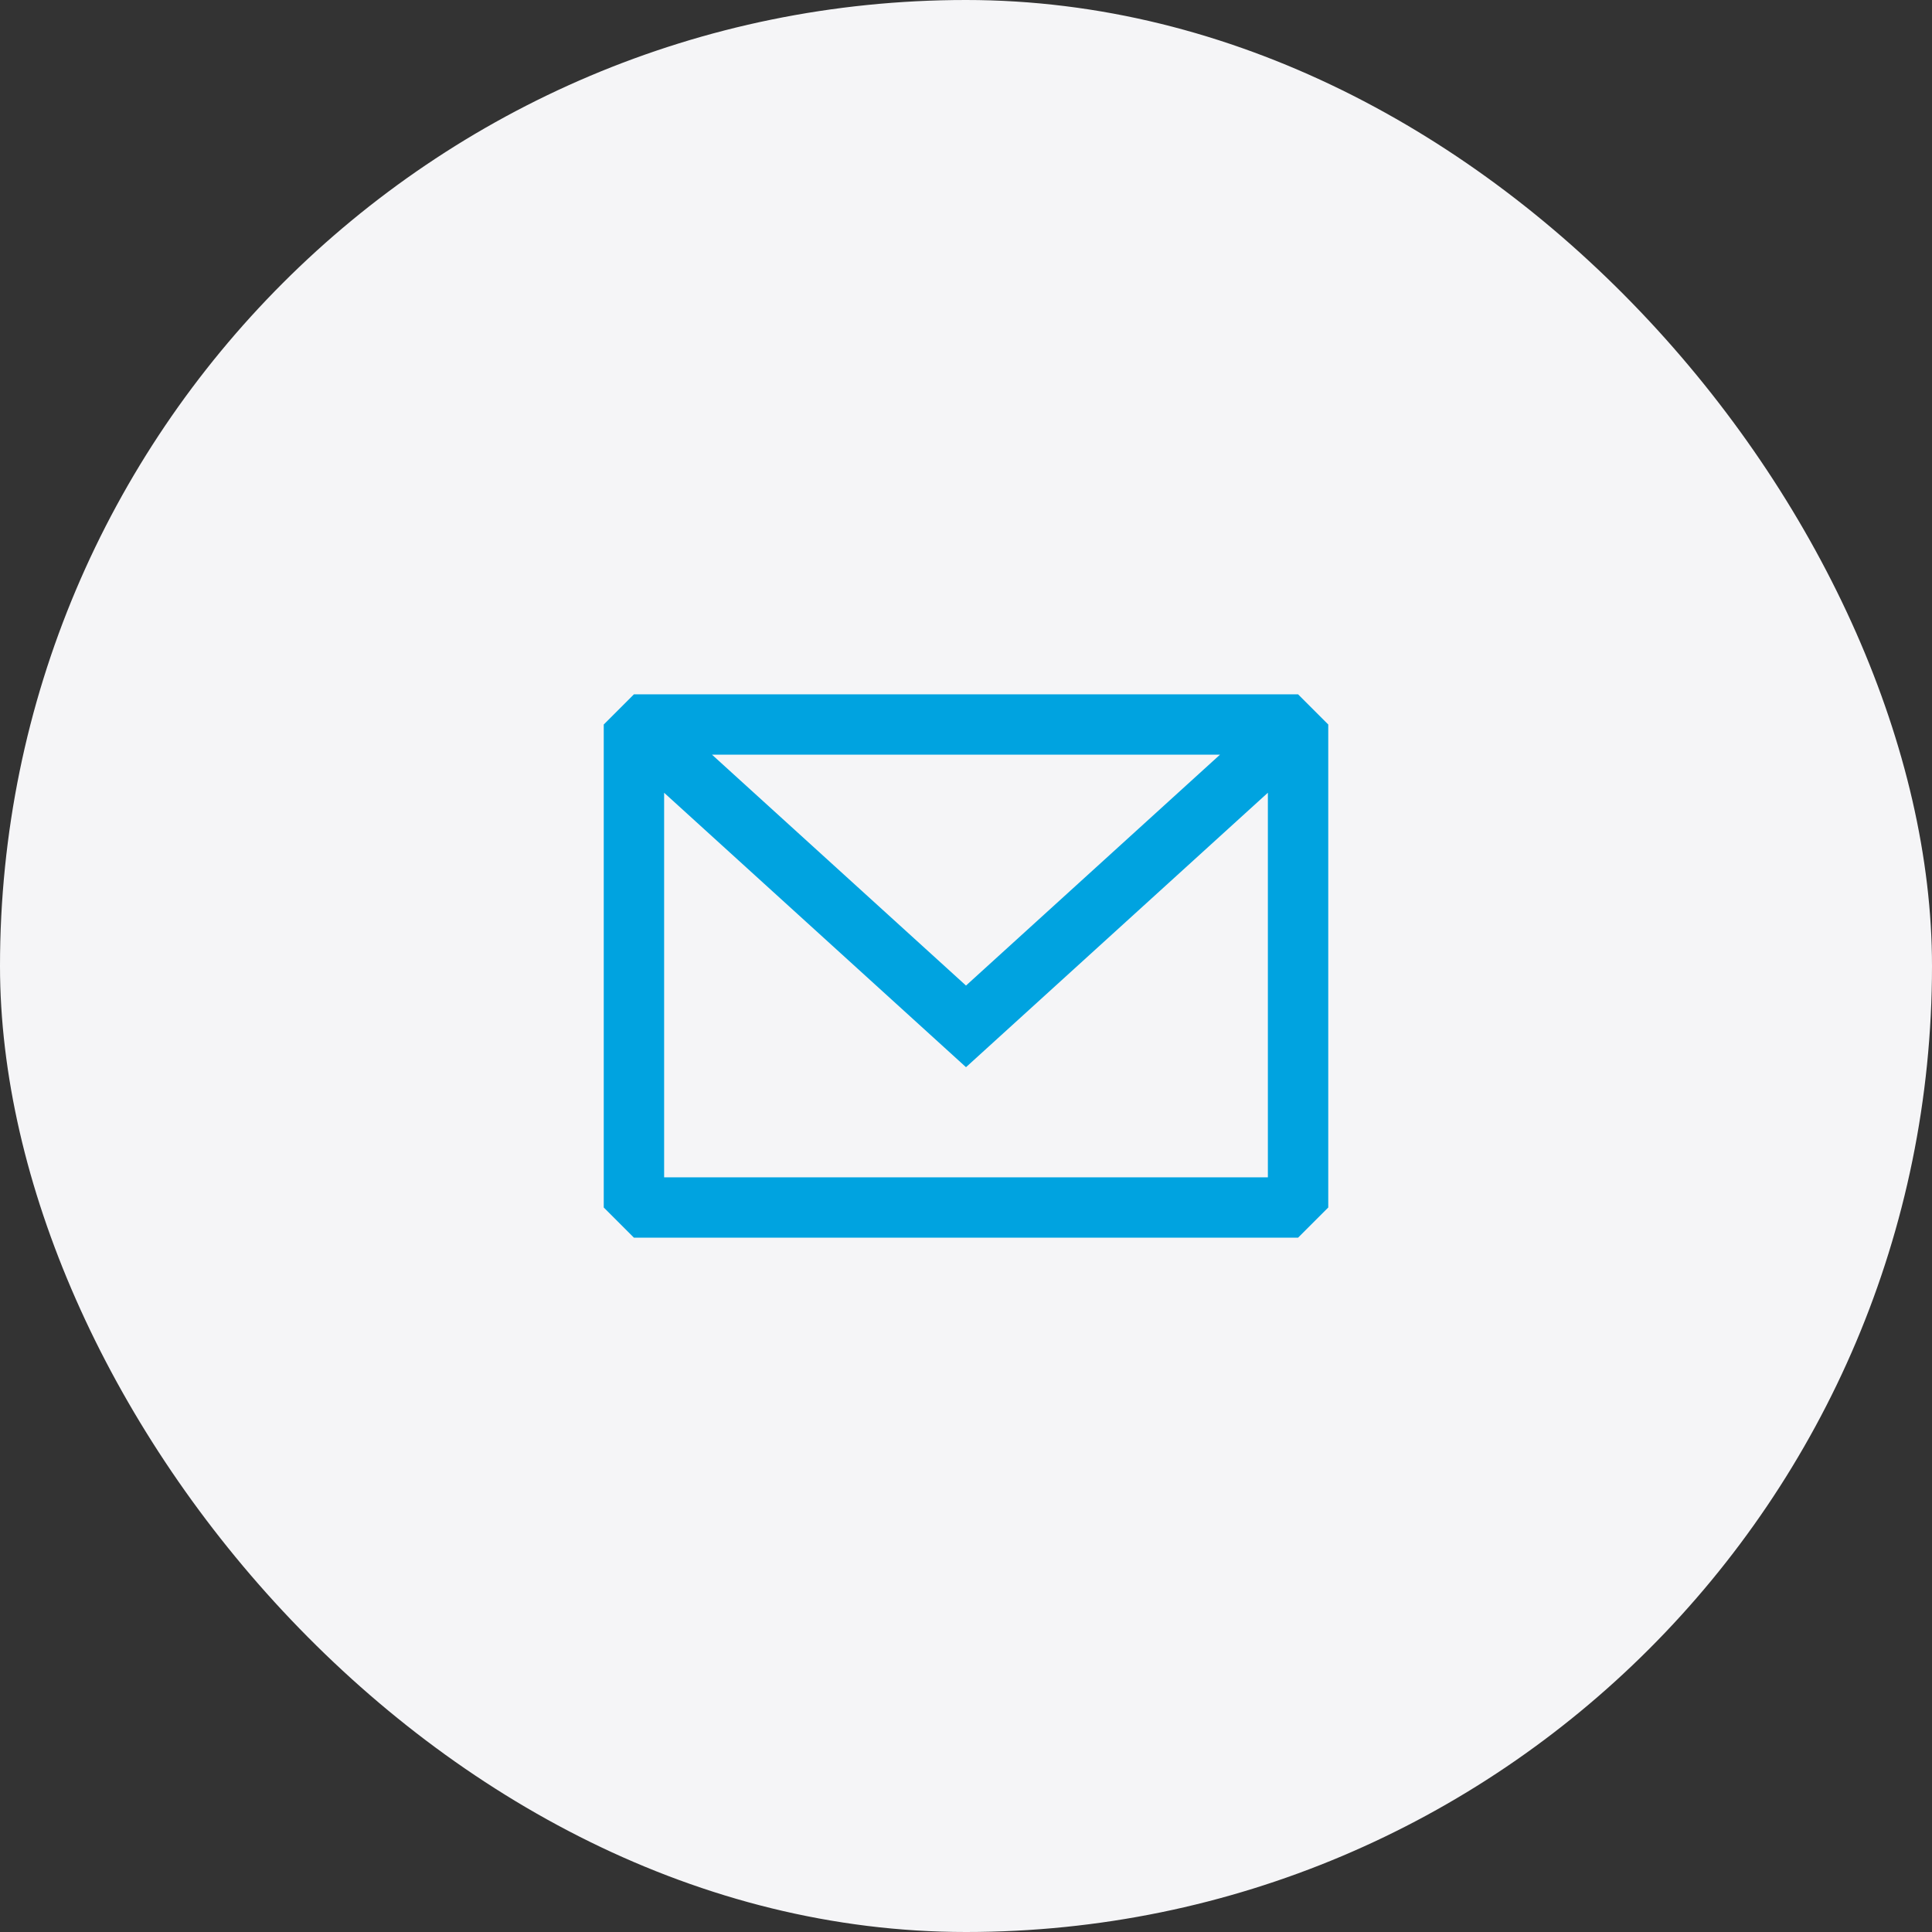<!DOCTYPE svg PUBLIC "-//W3C//DTD SVG 1.1//EN" "http://www.w3.org/Graphics/SVG/1.1/DTD/svg11.dtd">

<!-- Uploaded to: SVG Repo, www.svgrepo.com, Transformed by: SVG Repo Mixer Tools -->
<svg width="800px" height="800px" viewBox="-12 -12 48.00 48.00" fill="none" xmlns="http://www.w3.org/2000/svg">

<rect x="-12" y="-12" width="48.00" height="48.00" fill="#333333" stroke="none"/>

<g id="SVGRepo_bgCarrier" stroke-width="0">

<rect x="-12" y="-12" width="48.00" height="48.00" rx="24" fill="#f5f5f7" strokewidth="0"/>

</g>

<g id="SVGRepo_tracerCarrier" stroke-linecap="round" stroke-linejoin="round"/>

<g id="SVGRepo_iconCarrier"> <path fill-rule="evenodd" clip-rule="evenodd" d="M3.75 5.25L3 6V18L3.75 18.75H20.25L21 18V6L20.25 5.25H3.75ZM4.5 7.696V17.25H19.5V7.695L12 14.514L4.5 7.696ZM18.31 6.75H5.69L12 12.486L18.31 6.75Z" fill="#00a3e0"/> </g>

</svg>